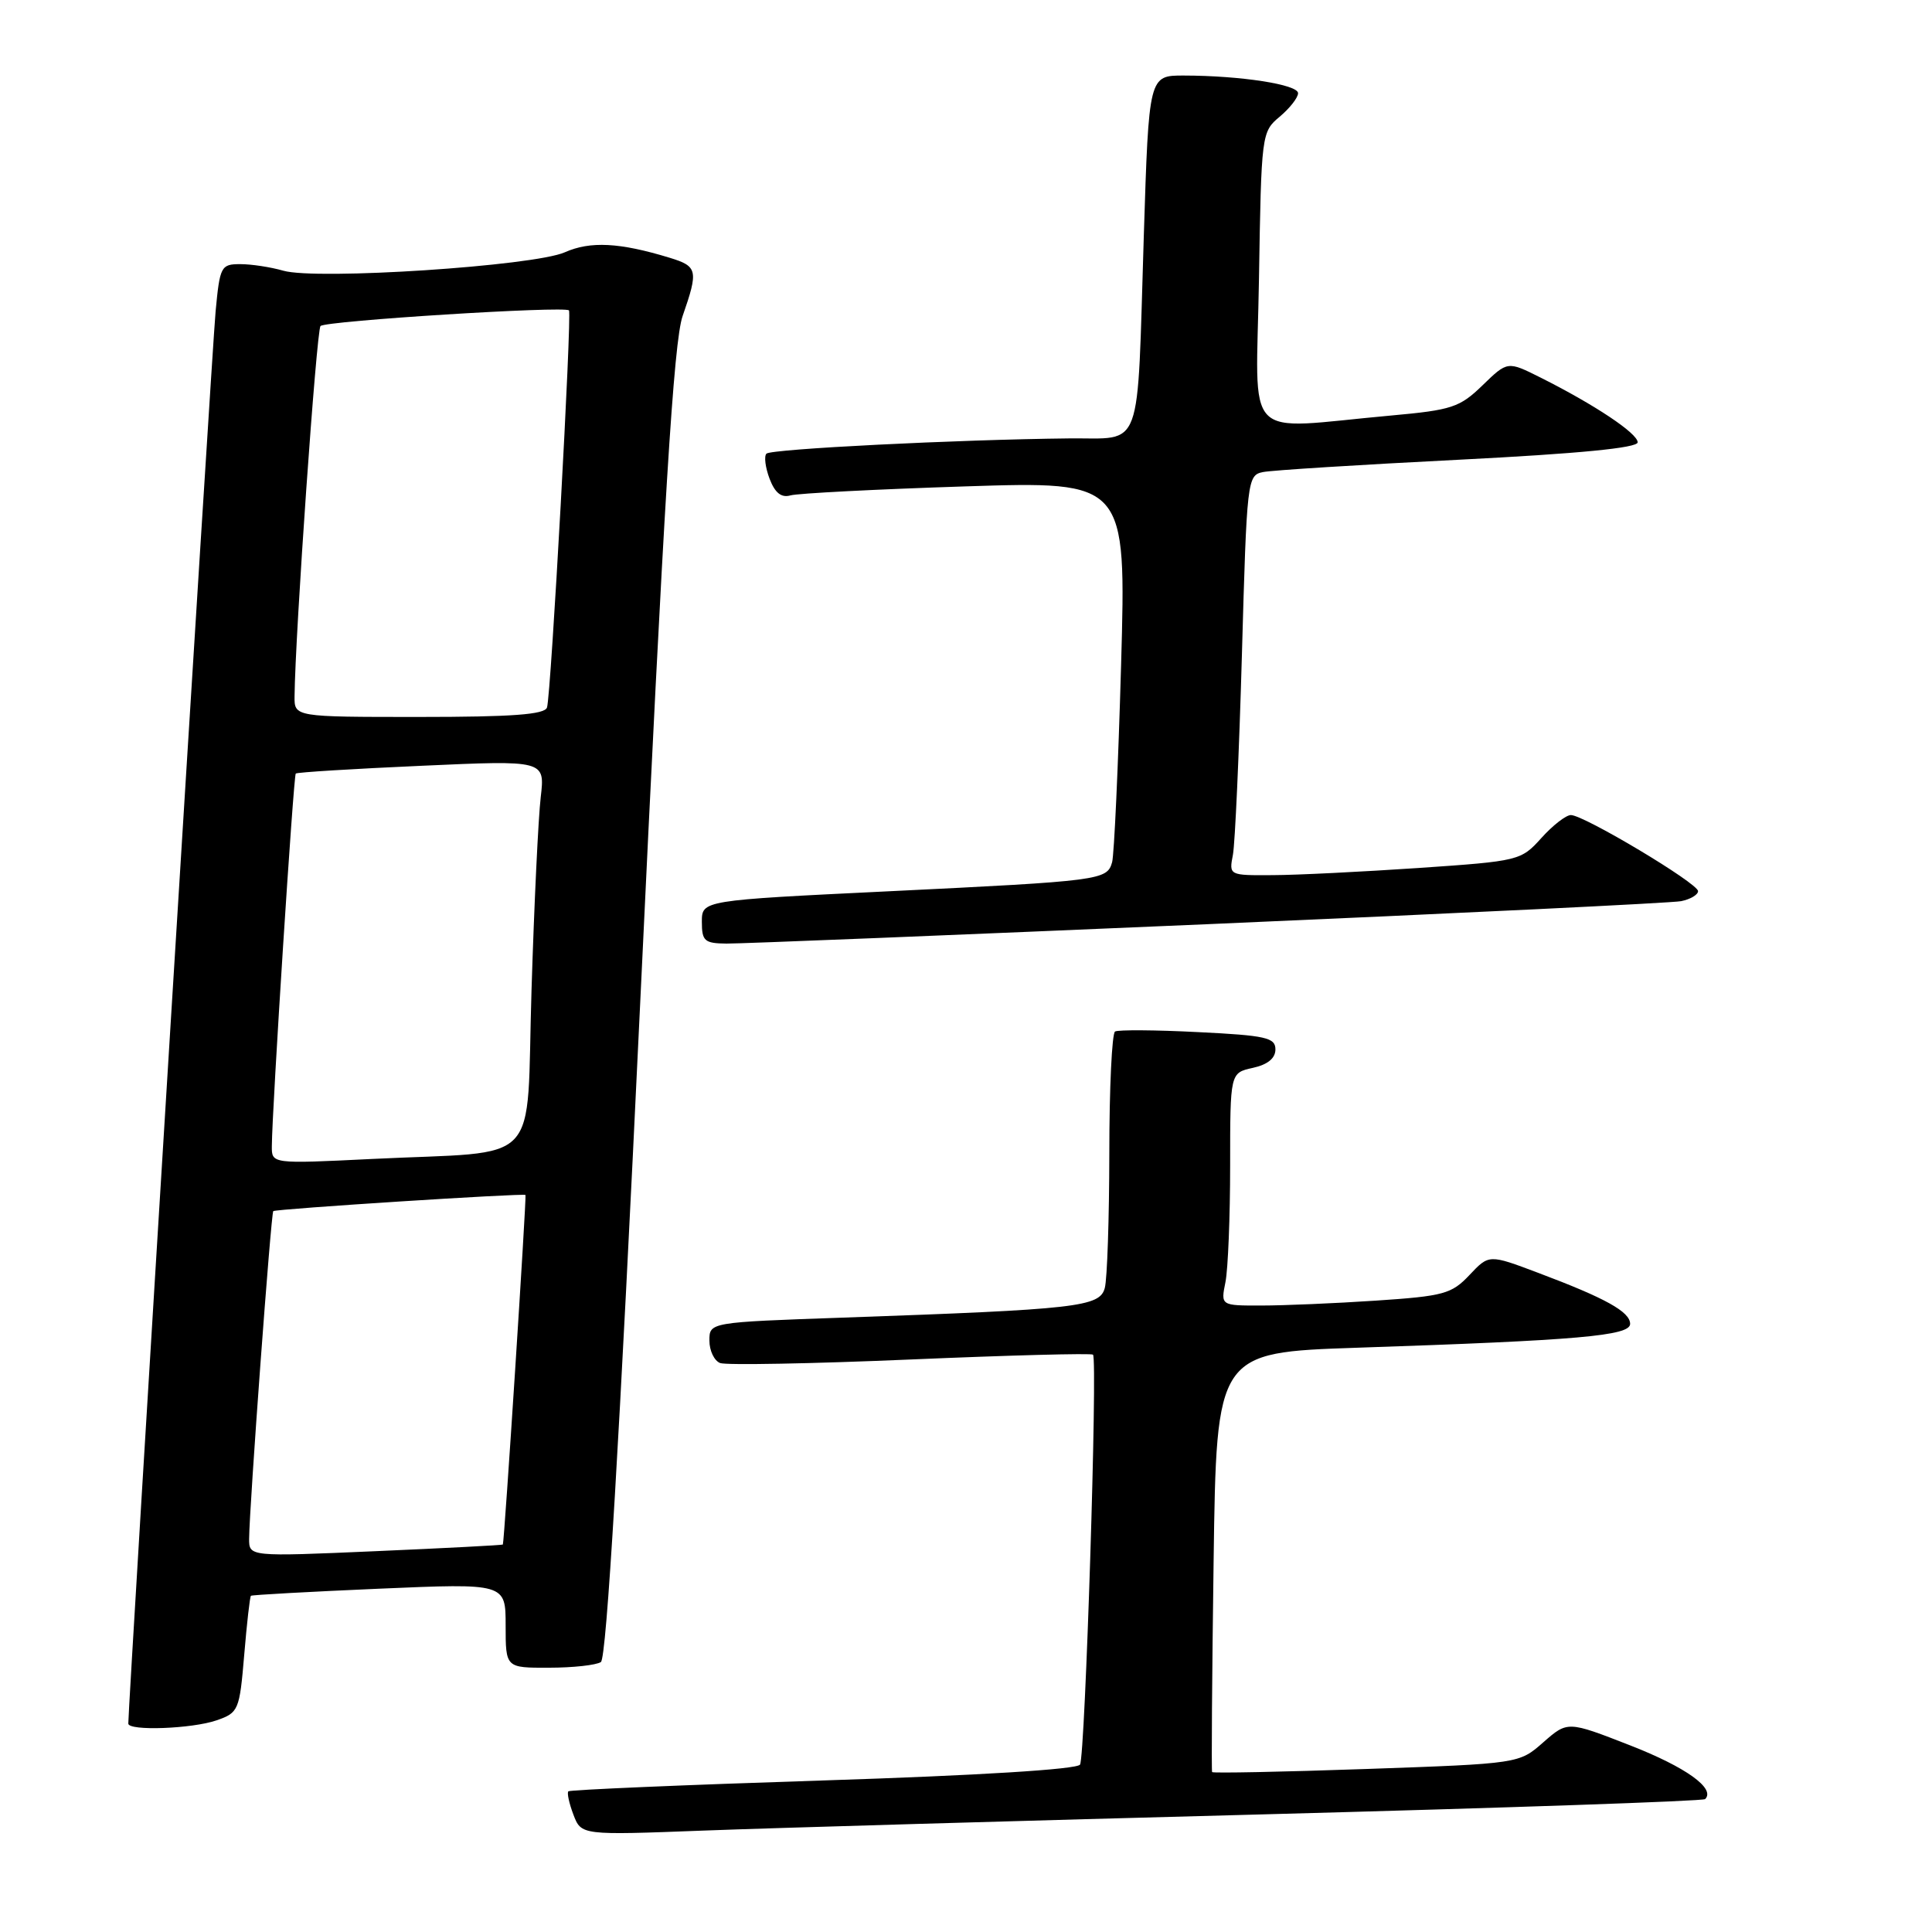 <?xml version="1.0" encoding="UTF-8" standalone="no"?>
<!DOCTYPE svg PUBLIC "-//W3C//DTD SVG 1.1//EN" "http://www.w3.org/Graphics/SVG/1.1/DTD/svg11.dtd" >
<svg xmlns="http://www.w3.org/2000/svg" xmlns:xlink="http://www.w3.org/1999/xlink" version="1.1" viewBox="0 0 256 256">
 <g >
 <path fill="currentColor"
d=" M 167.48 240.41 C 199.37 239.56 225.68 238.66 225.94 238.39 C 227.35 236.99 223.38 234.15 216.00 231.27 C 207.72 228.04 207.72 228.04 204.50 230.86 C 201.29 233.69 201.29 233.69 181.03 234.40 C 169.89 234.79 160.70 234.97 160.61 234.81 C 160.51 234.64 160.60 222.06 160.81 206.85 C 161.19 179.21 161.19 179.21 179.84 178.58 C 209.17 177.60 216.00 177.00 216.00 175.42 C 216.00 173.82 212.74 172.01 203.77 168.64 C 197.30 166.20 197.30 166.20 194.71 168.95 C 192.34 171.46 191.30 171.74 182.31 172.34 C 176.92 172.70 170.08 172.99 167.12 172.99 C 161.75 173.00 161.75 173.00 162.38 169.88 C 162.72 168.16 163.00 161.22 163.00 154.45 C 163.00 142.16 163.00 142.16 166.00 141.50 C 167.97 141.07 169.00 140.23 169.00 139.05 C 169.00 137.49 167.73 137.20 158.75 136.76 C 153.11 136.47 148.16 136.44 147.75 136.68 C 147.34 136.92 146.99 144.18 146.99 152.81 C 146.98 161.44 146.71 169.48 146.39 170.67 C 145.72 173.17 142.80 173.50 111.75 174.59 C 94.00 175.21 94.00 175.21 94.00 177.64 C 94.00 178.97 94.64 180.31 95.42 180.61 C 96.21 180.91 107.56 180.70 120.65 180.14 C 133.74 179.58 144.63 179.29 144.83 179.50 C 145.46 180.13 143.79 232.72 143.11 233.82 C 142.72 234.45 129.62 235.26 109.07 235.92 C 90.70 236.51 75.50 237.16 75.31 237.36 C 75.11 237.56 75.41 238.95 75.98 240.45 C 77.02 243.18 77.02 243.18 93.26 242.56 C 102.19 242.22 135.59 241.25 167.48 240.41 Z  M 28.71 227.95 C 31.61 226.94 31.74 226.63 32.36 219.28 C 32.71 215.09 33.11 211.57 33.25 211.45 C 33.39 211.33 41.04 210.91 50.25 210.51 C 67.00 209.79 67.00 209.79 67.00 215.39 C 67.00 221.00 67.00 221.00 72.75 220.98 C 75.91 220.98 79.00 220.64 79.62 220.23 C 80.37 219.74 82.06 191.31 84.83 132.88 C 87.98 66.23 89.27 45.25 90.45 41.88 C 92.56 35.82 92.44 35.29 88.75 34.16 C 82.11 32.13 78.22 31.93 74.84 33.43 C 70.74 35.25 41.96 37.14 37.54 35.87 C 35.88 35.39 33.31 35.00 31.84 35.00 C 29.28 35.00 29.13 35.29 28.57 41.25 C 28.10 46.11 17.00 225.78 17.00 228.38 C 17.00 229.39 25.46 229.08 28.71 227.95 Z  M 160.00 122.46 C 193.28 121.02 221.51 119.65 222.75 119.41 C 223.99 119.16 225.00 118.56 225.00 118.08 C 225.00 117.04 209.88 108.00 208.15 108.00 C 207.50 108.00 205.74 109.37 204.24 111.04 C 201.54 114.04 201.28 114.10 188.00 115.01 C 180.57 115.51 171.88 115.95 168.67 115.96 C 162.84 116.00 162.84 116.00 163.37 113.25 C 163.65 111.74 164.19 99.81 164.56 86.74 C 165.21 63.53 165.27 62.97 167.36 62.55 C 168.54 62.31 180.19 61.58 193.25 60.92 C 209.22 60.11 217.00 59.35 217.00 58.61 C 217.00 57.42 211.27 53.61 204.13 50.03 C 199.76 47.84 199.76 47.84 196.45 51.05 C 193.42 53.99 192.38 54.33 184.32 55.06 C 164.32 56.86 166.46 59.06 166.82 36.98 C 167.13 17.74 167.16 17.47 169.57 15.46 C 170.90 14.34 172.00 12.94 172.00 12.35 C 172.00 11.20 164.40 10.02 156.87 10.01 C 152.23 10.00 152.23 10.00 151.56 31.25 C 150.64 60.49 151.57 57.98 141.67 58.09 C 126.78 58.25 102.18 59.49 101.56 60.11 C 101.22 60.45 101.41 61.94 101.97 63.43 C 102.69 65.32 103.53 65.99 104.75 65.64 C 105.71 65.37 116.12 64.83 127.87 64.45 C 149.24 63.76 149.24 63.76 148.55 88.13 C 148.17 101.53 147.63 113.29 147.36 114.25 C 146.69 116.63 145.91 116.73 117.75 118.10 C 93.00 119.30 93.00 119.30 93.00 122.15 C 93.00 124.69 93.35 125.00 96.25 125.03 C 98.04 125.05 126.72 123.89 160.00 122.46 Z  M 33.01 203.88 C 33.04 199.73 35.91 160.75 36.21 160.48 C 36.53 160.19 69.42 158.08 69.63 158.34 C 69.79 158.54 66.82 204.44 66.63 204.66 C 66.56 204.74 58.96 205.14 49.75 205.54 C 33.00 206.27 33.00 206.27 33.01 203.88 Z  M 36.02 151.86 C 36.05 146.96 38.89 102.78 39.19 102.50 C 39.36 102.33 46.86 101.87 55.86 101.47 C 72.22 100.73 72.22 100.73 71.65 105.62 C 71.33 108.30 70.78 119.81 70.43 131.18 C 69.68 155.09 72.19 152.44 49.25 153.57 C 36.00 154.22 36.00 154.22 36.02 151.86 Z  M 39.03 92.25 C 39.11 84.04 41.94 43.73 42.47 43.20 C 43.15 42.51 74.90 40.52 75.39 41.13 C 75.80 41.63 73.01 92.17 72.48 93.75 C 72.17 94.68 67.87 95.00 55.53 95.00 C 39.00 95.00 39.00 95.00 39.03 92.25 Z "/>
</g>
</svg>
